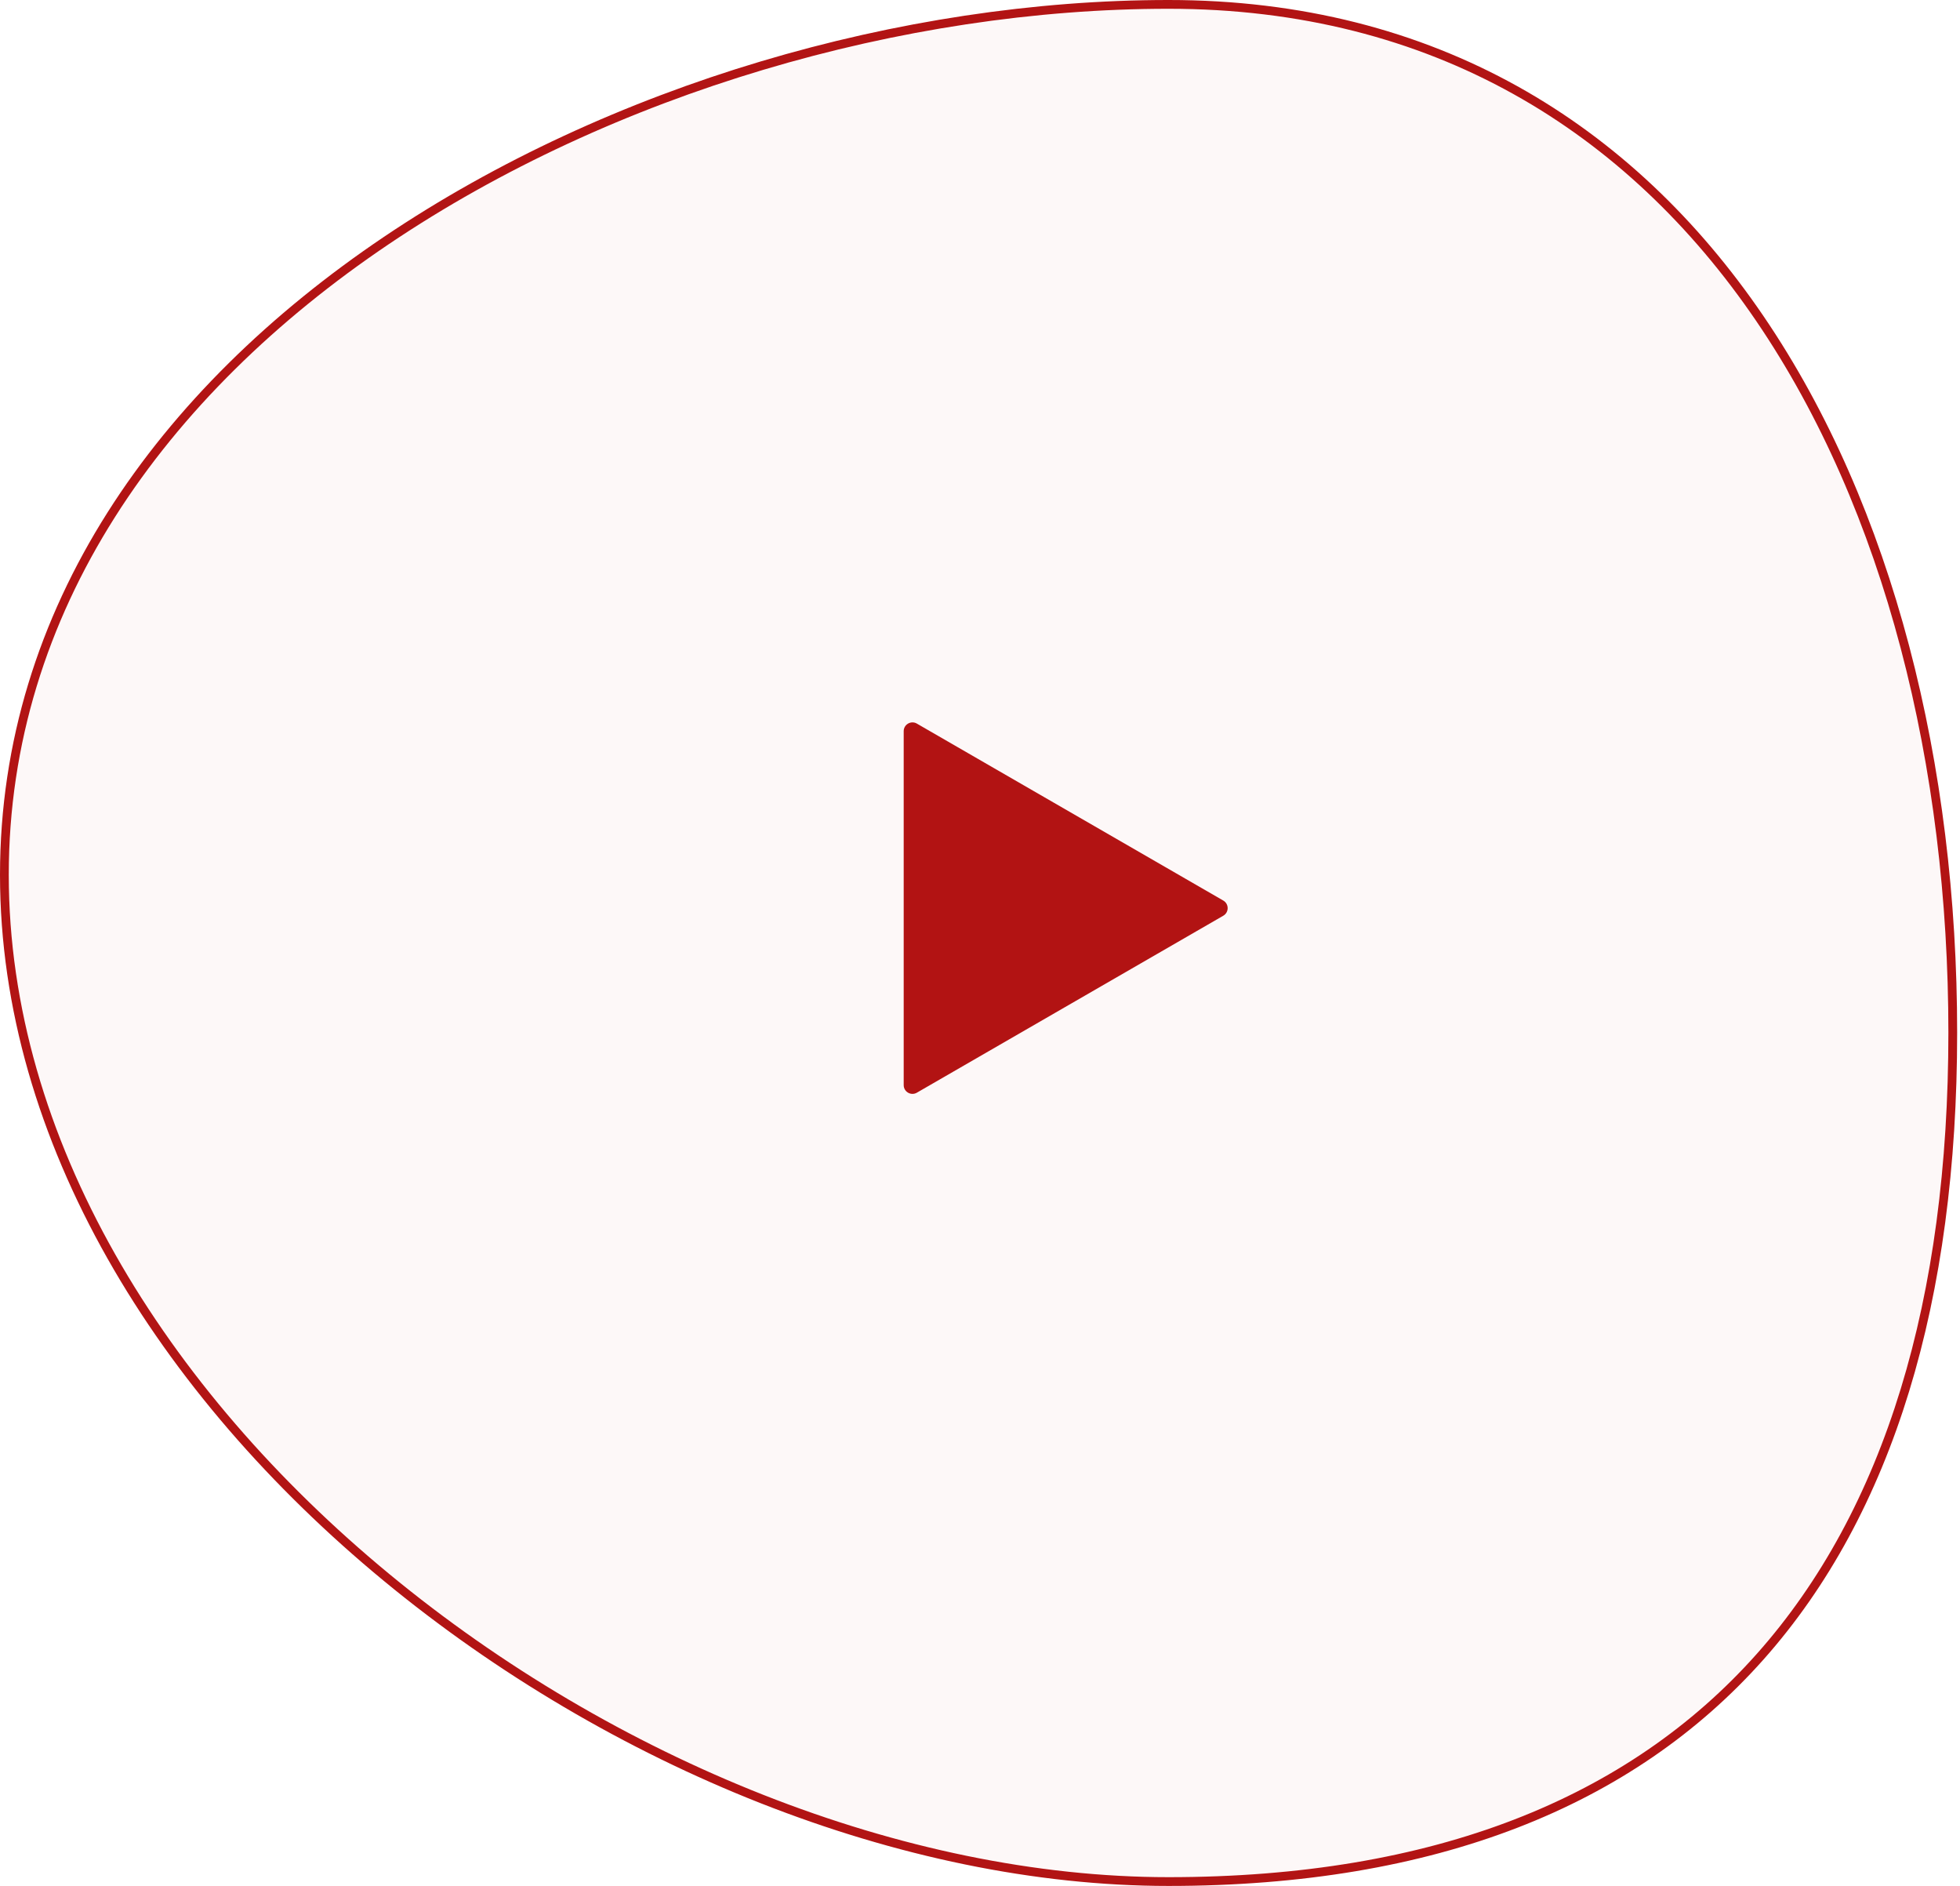 <svg width="447" height="430" viewBox="0 0 447 430" fill="none" xmlns="http://www.w3.org/2000/svg">
<path d="M278.98 205.327C280.314 206.097 280.314 208.021 278.98 208.791L209.098 249.138C207.765 249.907 206.098 248.945 206.098 247.406L206.098 166.712C206.098 165.173 207.765 164.21 209.098 164.98L278.98 205.327Z" fill="#B21414"/>
<path d="M445.35 235.437C445.35 296.246 430.896 344.612 401.392 377.767C371.906 410.902 327.25 429 266.502 429C205.824 429 139.417 401.952 88.174 359.676C36.925 317.395 1 260.019 1 199.468C1 138.955 36.883 89.362 88.097 54.85C139.312 20.337 205.742 1 266.502 1C327.091 1 371.756 29.194 401.313 72.569C430.894 115.98 445.35 174.626 445.35 235.437Z" fill="#B21414" fill-opacity="0.03" stroke="#B21414" stroke-width="2"/>
</svg>
